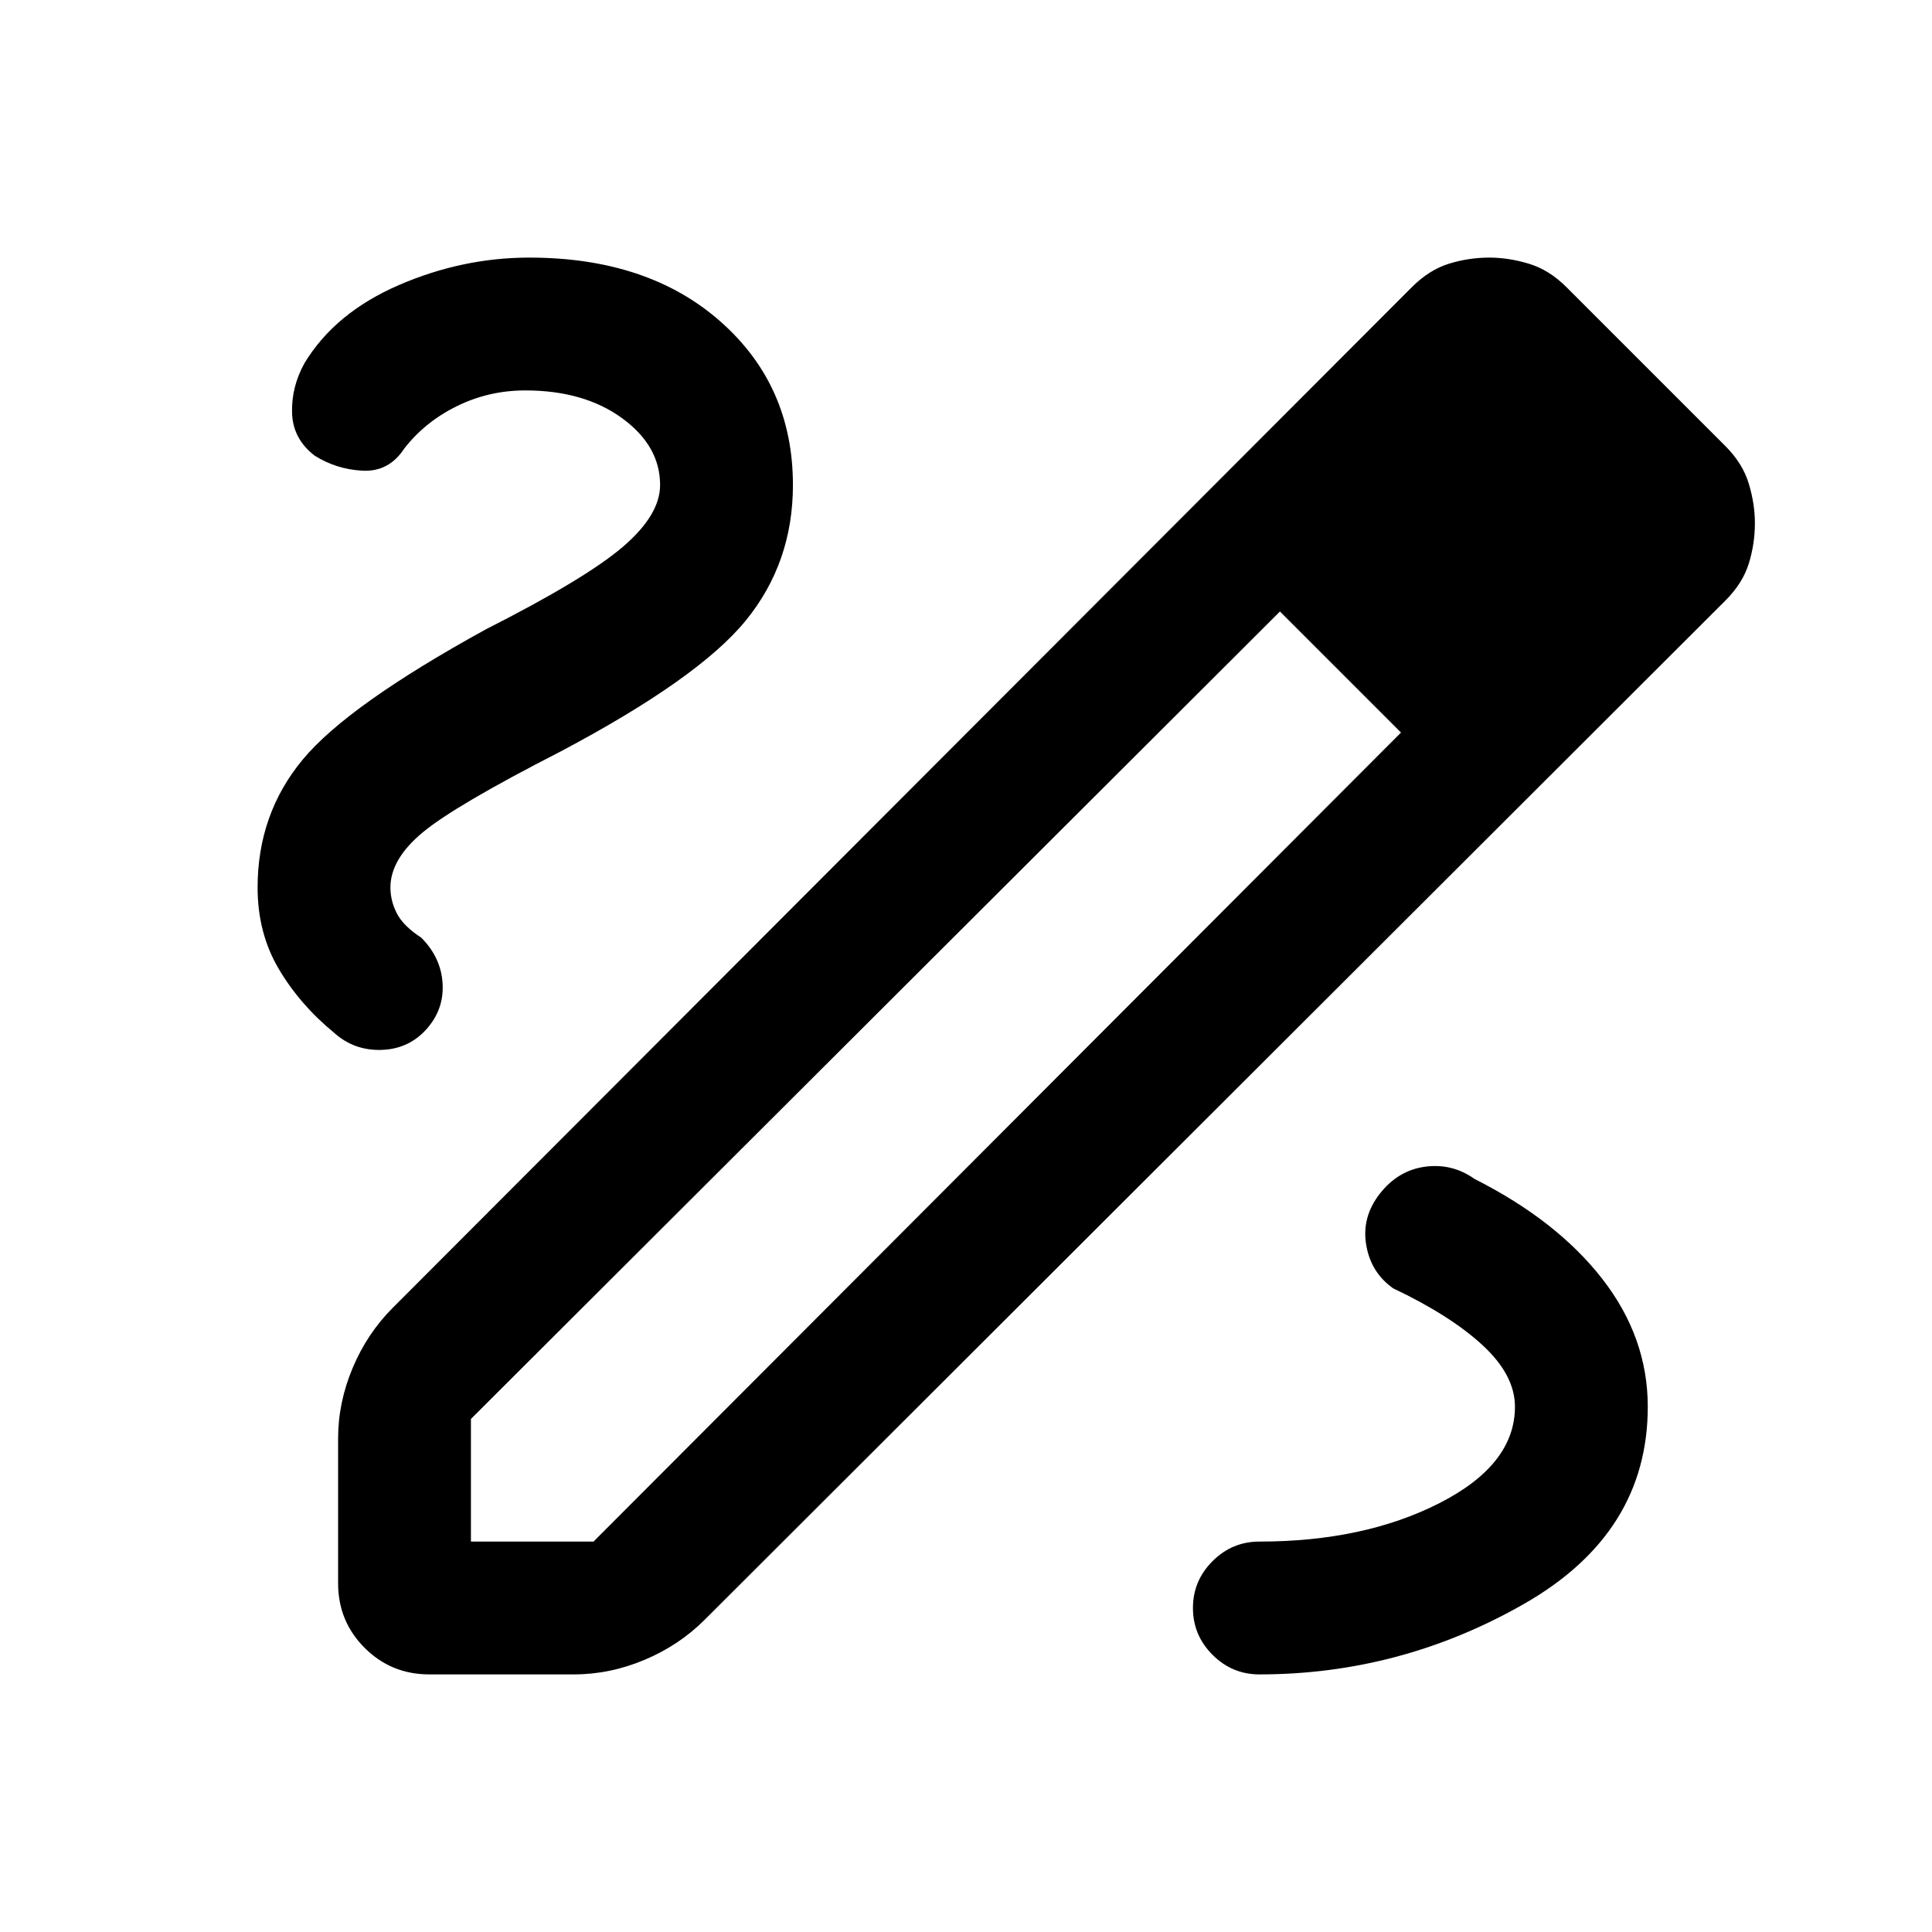 <svg xmlns="http://www.w3.org/2000/svg" height="24" viewBox="0 -960 960 960" width="24"><path d="M213.31-128q-18.93 0-32.12-13.19Q168-154.38 168-173.31v-71.84q0-17.93 7.23-35.12 7.23-17.19 19.92-29.88l506.39-507.16q8.61-8.61 18.42-11.65 9.81-3.04 20.12-3.04 9.54 0 19.61 3.04 10.08 3.04 18.69 11.65l78.93 78.93q8.61 8.61 11.65 18.69 3.04 10.07 3.04 19.61 0 10.31-3.04 20.12t-11.65 18.42L350.15-155.15q-12.69 12.69-29.88 19.92-17.19 7.23-35.12 7.23h-71.84ZM234-194h60.92l401.23-402-30.07-30.08L636-656.15 234-254.92V-194Zm568-505.85L739.85-762 802-699.85Zm-135.92 73.77L636-656.15 696.15-596l-30.07-30.08ZM625.77-128q70.31 0 131.65-35.12 61.35-35.11 61.35-97.88 0-34.46-22.58-63.5-22.57-29.04-63.57-49.73-11.08-7.85-24.5-6.04-13.43 1.81-22.5 13.42-9.08 11.62-6.77 25.39 2.3 13.77 13.38 21.61 28.54 13.54 44.54 28.35 16 14.81 16 30.5 0 28.77-37.5 47.88-37.5 19.12-89.5 19.12-13.54 0-23.27 9.73T592.77-161q0 13.54 9.73 23.27t23.27 9.73ZM328-719q0 14.92-18.62 30.81-18.61 15.88-67.92 40.88-68.61 37.69-91.04 64.73Q128-555.54 128-519q0 22.69 10.54 40.5t27.54 31.73q9.84 8.85 23.38 8.46 13.54-.38 22.39-10.23 8.84-9.84 8.07-22.77-.77-12.92-10.61-22.77-8.93-5.84-12.12-12.07Q194-512.38 194-519q0-14.15 16.23-27.54 16.23-13.38 68.08-39.92 68.77-36.39 92.23-65.16Q394-680.38 394-719q0-49.46-36-81.23Q322-832 263-832q-33.31 0-64.88 13.69-31.58 13.69-46.74 38.62-6.61 11.84-6.26 24.77.34 12.92 11.19 21.3 10.84 6.85 23.88 7.5 13.04.66 20.66-10.96 10.3-13.3 26.19-21.11Q242.92-766 261-766q29.15 0 48.08 13.77Q328-738.46 328-719Z"/></svg>